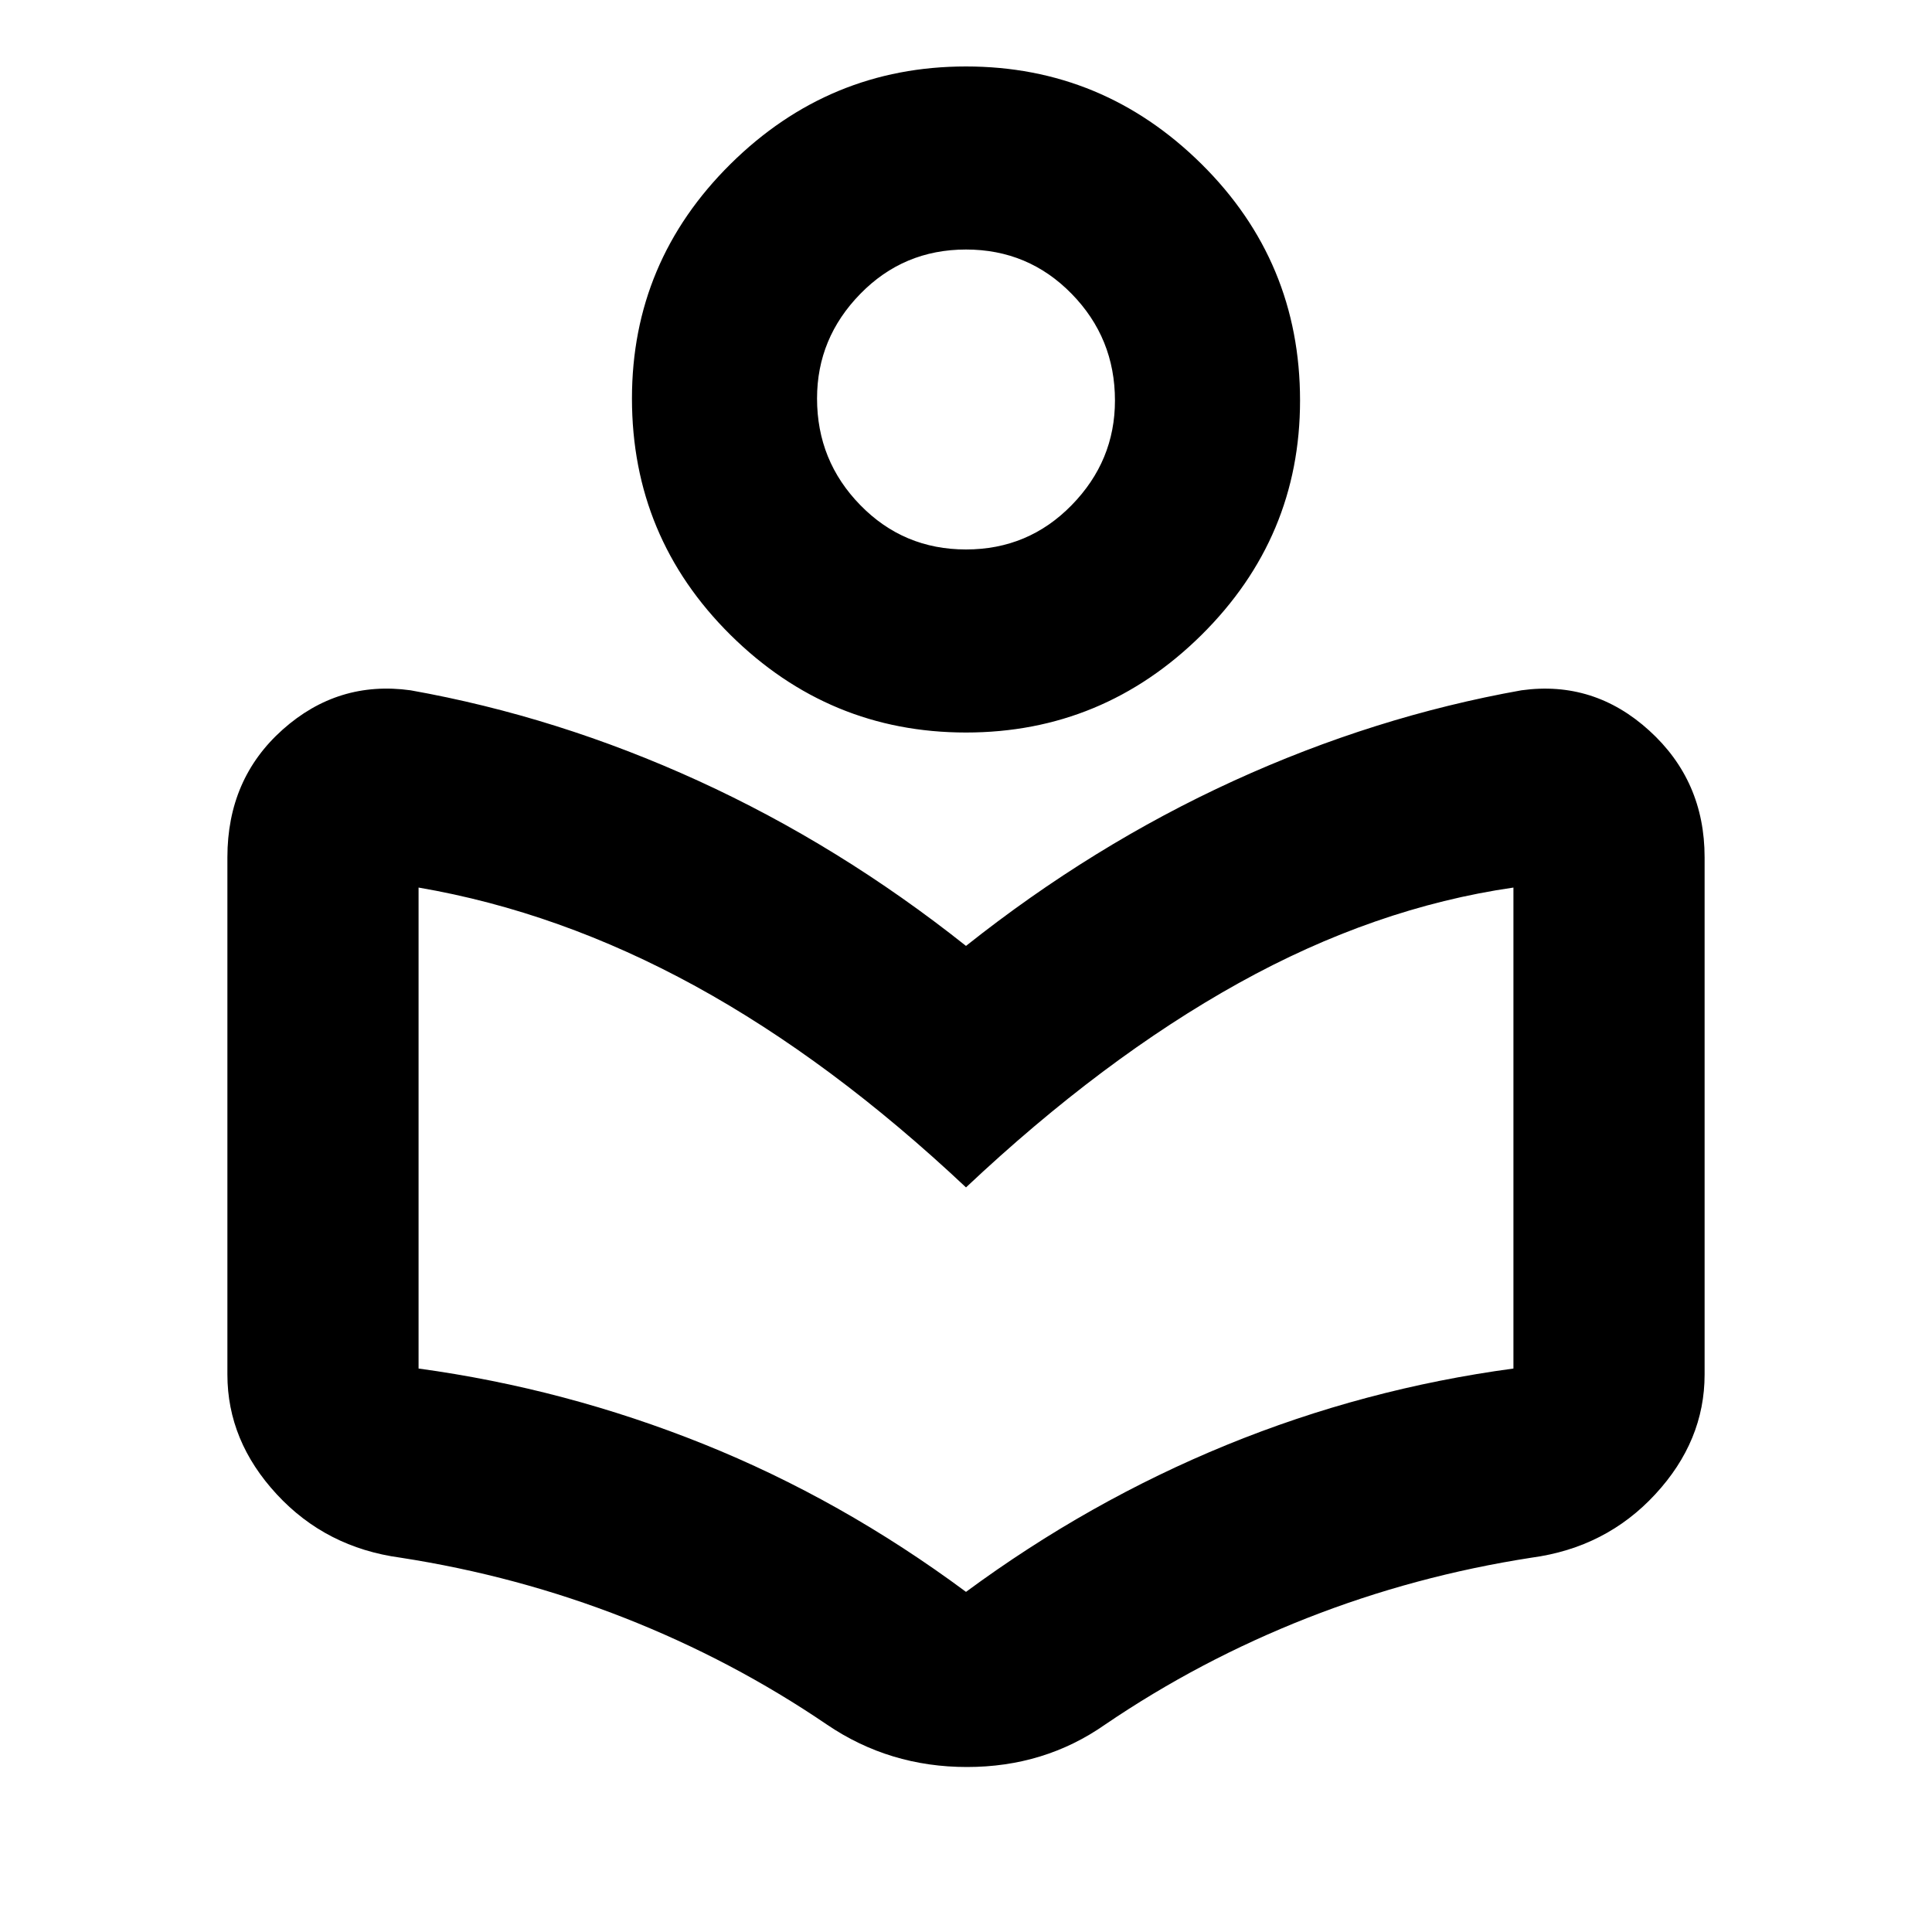 <svg xmlns="http://www.w3.org/2000/svg" height="20" width="20"><path d="M8.562 17.854q-.979-.666-2.093-1.104-1.115-.438-2.323-.625-.771-.104-1.281-.656-.511-.552-.511-1.24V8.875q0-.813.573-1.323t1.323-.406q1.521.271 2.979.937Q8.688 8.75 10 9.792q1.312-1.042 2.771-1.709 1.458-.666 2.979-.937.75-.104 1.323.417.573.52.573 1.312v5.354q0 .688-.511 1.24-.51.552-1.281.656-1.208.187-2.323.625-1.114.438-2.093 1.104-.626.438-1.428.438-.802 0-1.448-.438ZM10 16.479q1.271-.937 2.698-1.521 1.427-.583 2.969-.791V9.188q-1.438.208-2.844.989T10 12.292q-1.396-1.313-2.802-2.084-1.406-.77-2.865-1.02v4.979q1.521.208 2.948.781 1.427.573 2.719 1.531Zm0-8.896q-1.417 0-2.438-1.01-1.02-1.011-1.02-2.448 0-1.417 1.02-2.427Q8.583.688 10 .688q1.417 0 2.438 1.01 1.02 1.01 1.02 2.448 0 1.416-1.02 2.427-1.021 1.01-2.438 1.01Zm0-1.895q.646 0 1.094-.459.448-.458.448-1.083 0-.646-.448-1.104-.448-.459-1.094-.459-.646 0-1.094.459-.448.458-.448 1.083 0 .646.448 1.104.448.459 1.094.459Zm.021-1.563ZM10 12.812Z"/></svg>
